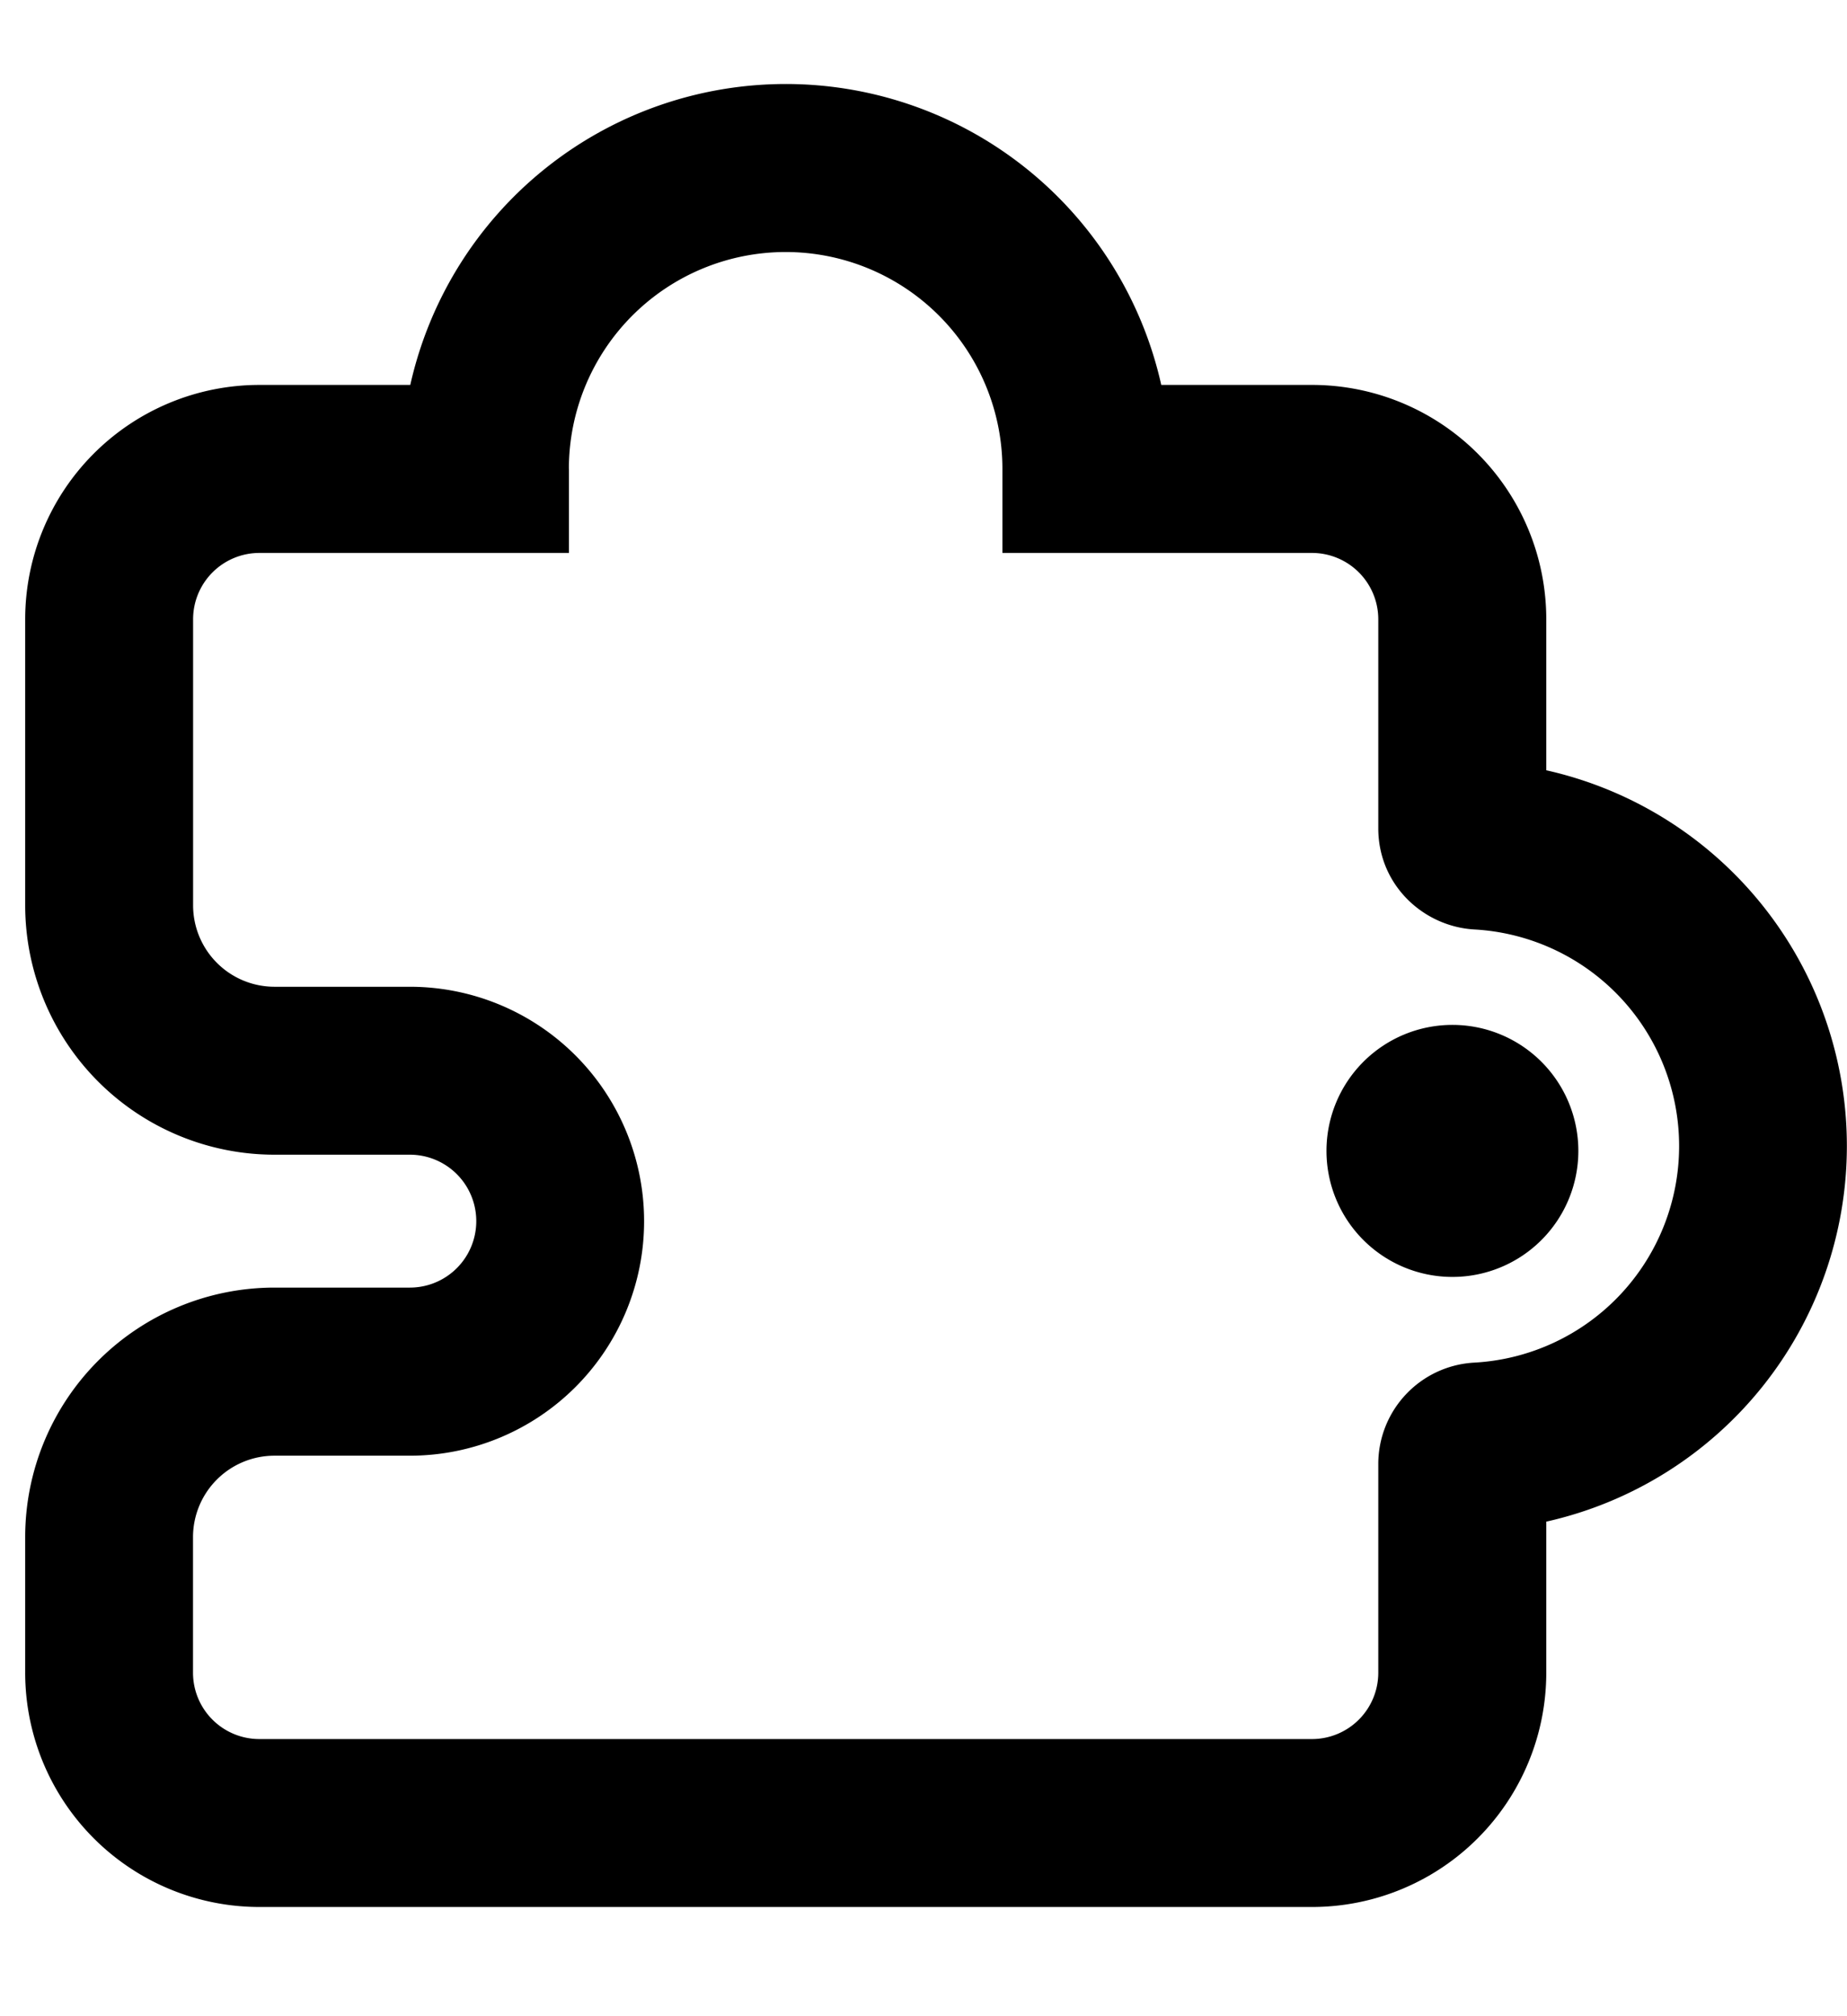 <svg width="22" height="24" viewBox="0 0 22 24" fill="none" xmlns="http://www.w3.org/2000/svg"><path d="M17.3 15.2a1.5 1.5 0 1 0 0-3 1.5 1.5 0 0 0 0 3z" fill="currentColor"/><path fill-rule="evenodd" clip-rule="evenodd" d="M9.36 1a4.584 4.584 0 0 0-4.473 3.582H3.09A2.79 2.79 0 0 0 .3 7.372v3.403a2.97 2.97 0 0 0 2.97 2.97h1.612a.79.79 0 0 1 0 1.582H3.27a2.97 2.97 0 0 0-2.97 2.97v1.612A2.79 2.79 0 0 0 3.091 22.7h12.536a2.79 2.79 0 0 0 2.791-2.79v-1.797a4.583 4.583 0 0 0 0-8.944V7.373a2.79 2.79 0 0 0-2.79-2.791h-1.796A4.584 4.584 0 0 0 9.358 1zM6.776 5.582a2.582 2.582 0 1 1 5.164 0v1h3.686a.79.79 0 0 1 .791.79V9.86c0 .677.54 1.17 1.145 1.204a2.582 2.582 0 0 1 0 5.156 1.209 1.209 0 0 0-1.145 1.204v2.486a.79.79 0 0 1-.79.791H3.09a.79.79 0 0 1-.791-.79v-1.613a.97.97 0 0 1 .97-.97h1.612a2.791 2.791 0 0 0 0-5.582H3.27a.97.97 0 0 1-.97-.97V7.373a.79.79 0 0 1 .791-.791h3.686v-1z" fill="currentColor"/></svg>